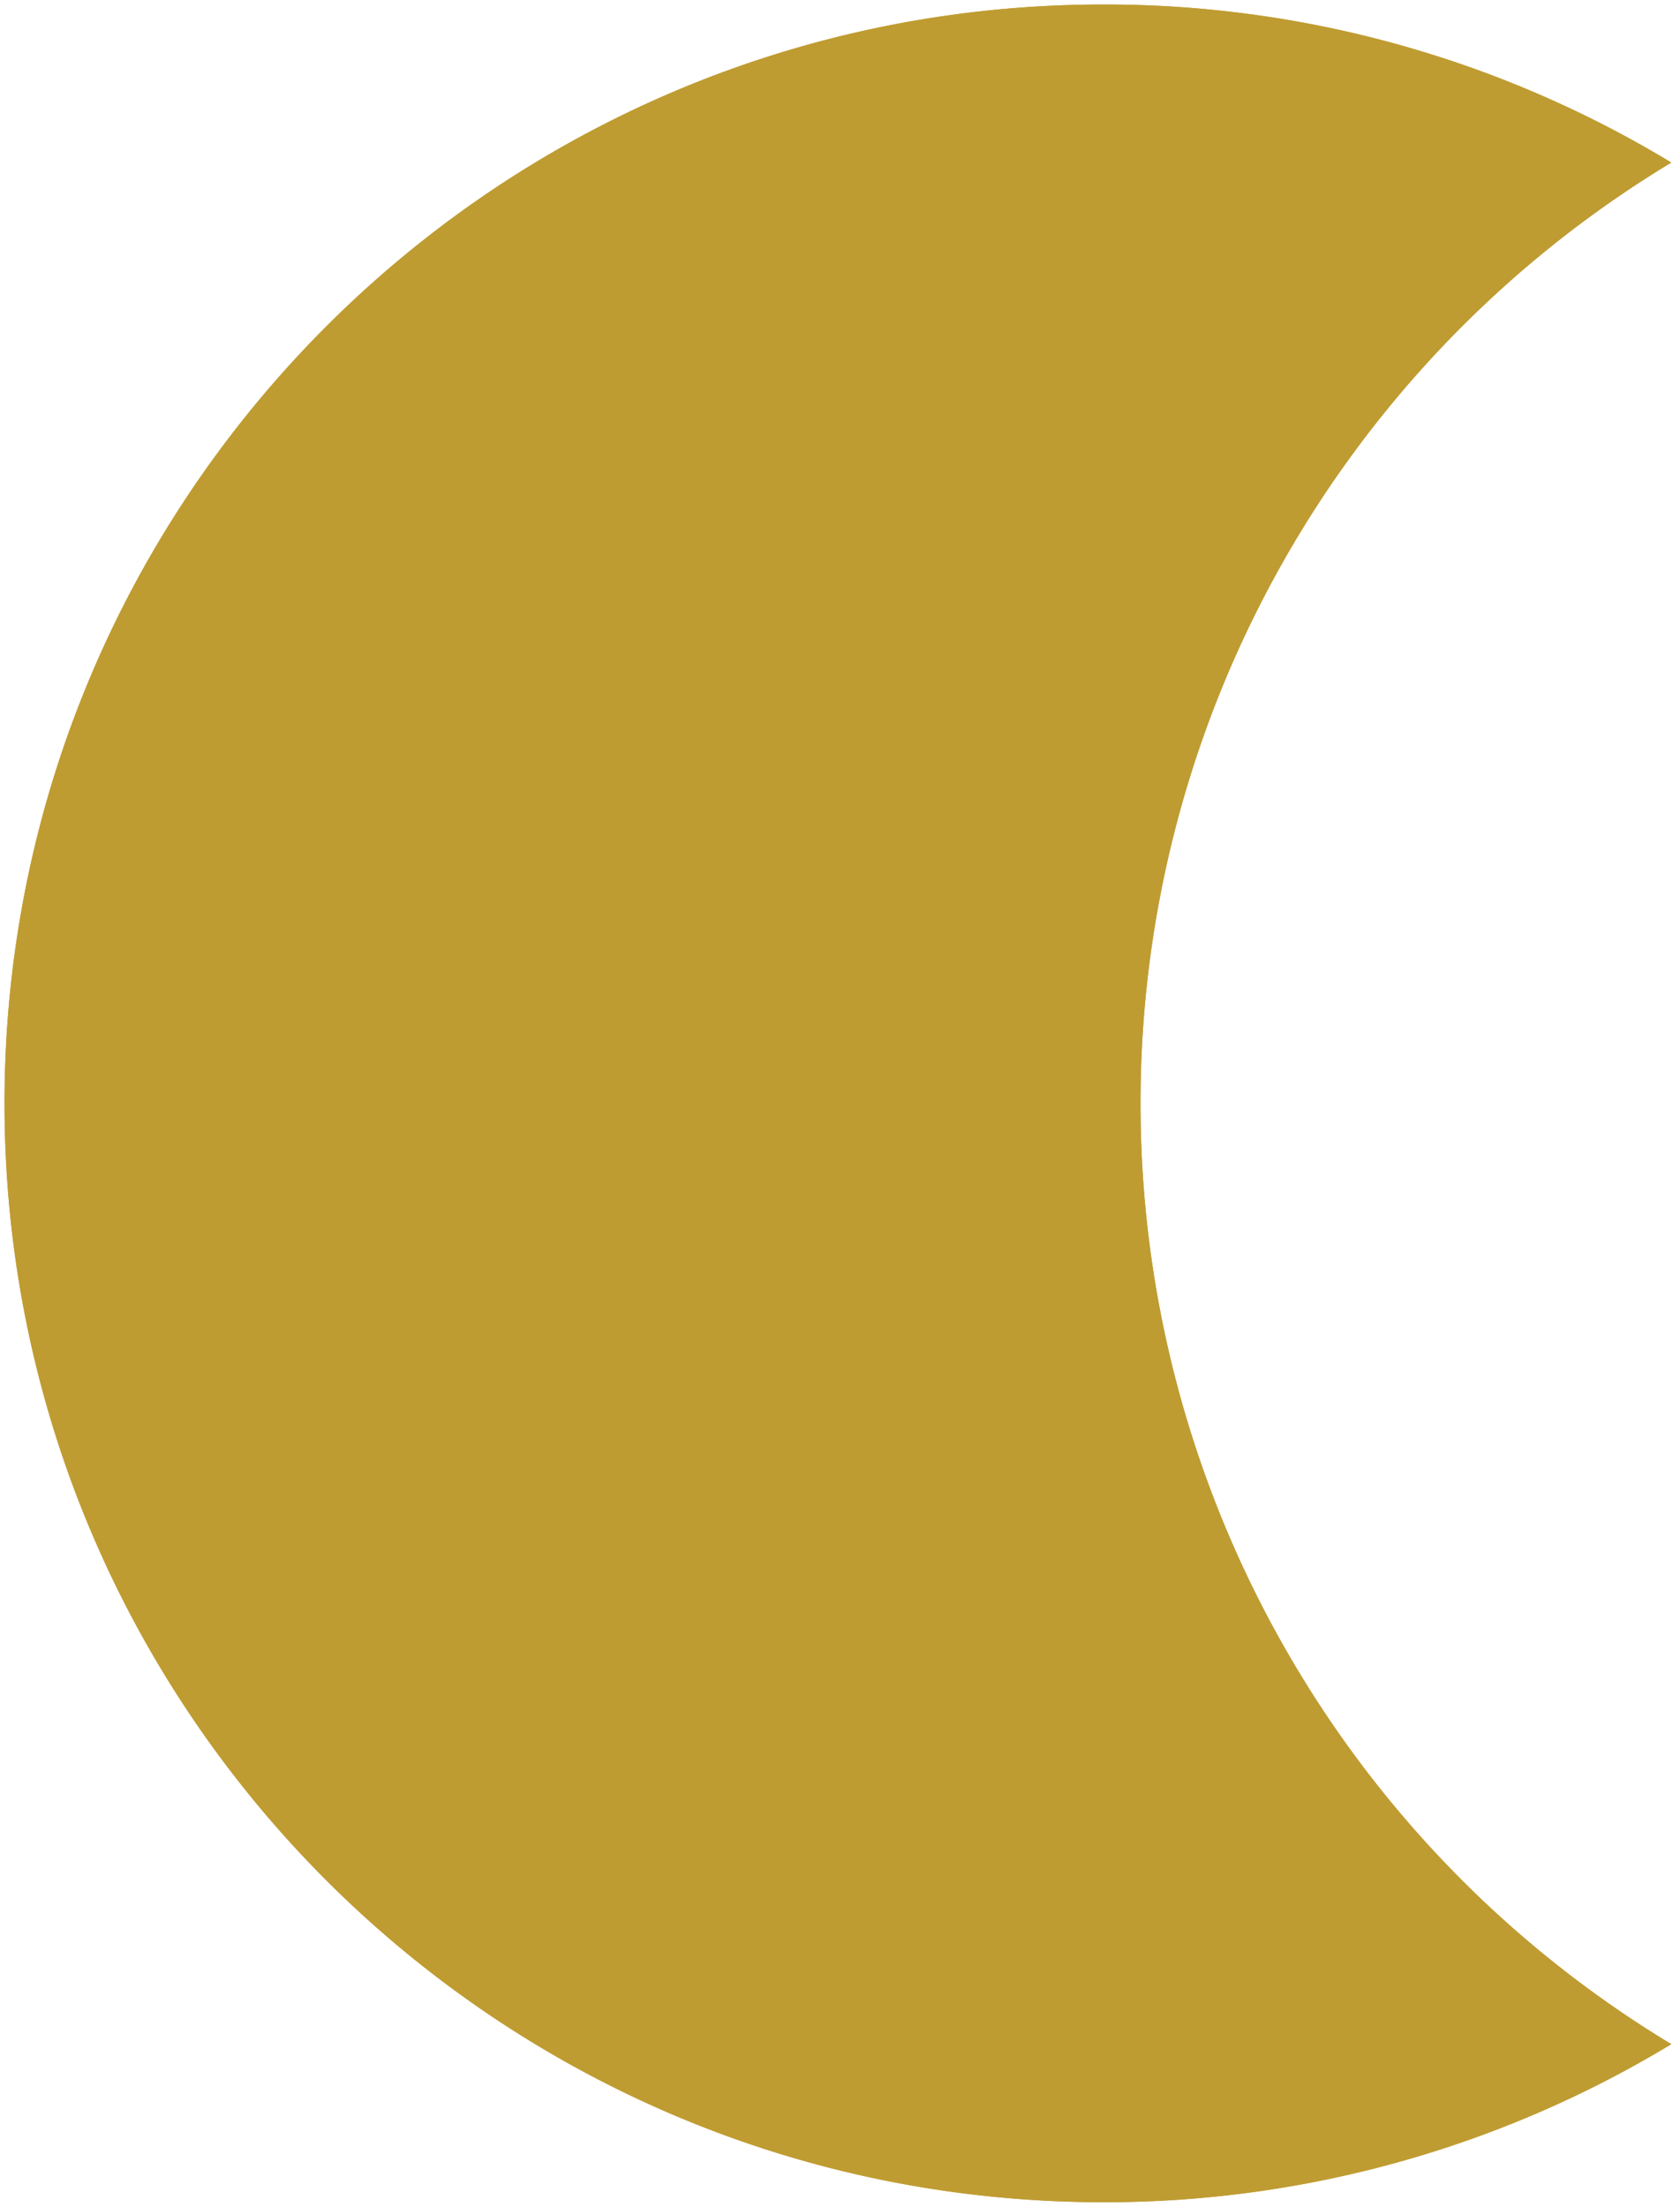 <svg xmlns="http://www.w3.org/2000/svg" xmlns:xlink="http://www.w3.org/1999/xlink" width="346.643" height="455.293" viewBox="0 0 346.643 455.293">
  <defs>
    <clipPath id="clip-path">
      <rect id="Rectangle_17" data-name="Rectangle 17" width="346.643" height="455.293" fill="#bf9c32"/>
    </clipPath>
  </defs>
  <g id="Group_29909" data-name="Group 29909" transform="translate(-498.977 -1406)">
    <g id="Group_29900" data-name="Group 29900" transform="translate(498.978 1406)">
      <g id="Group_29899" data-name="Group 29899" transform="translate(0)" clip-path="url(#clip-path)">
        <path id="Path_20424" data-name="Path 20424" d="M234.9,227.216A226.588,226.588,0,0,1,344.415,33.108,225.662,225.662,0,0,0,227.216.5C102,.5.5,102,.5,227.216S102,453.931,227.216,453.931a225.661,225.661,0,0,0,117.2-32.608A226.588,226.588,0,0,1,234.9,227.216" transform="translate(0.431 0.431)" fill="#bf9c32"/>
        <path id="Path_20425" data-name="Path 20425" d="M234.9,227.216A226.588,226.588,0,0,1,344.415,33.108,225.662,225.662,0,0,0,227.216.5C102,.5.5,102,.5,227.216S102,453.931,227.216,453.931a225.661,225.661,0,0,0,117.2-32.608A226.588,226.588,0,0,1,234.9,227.216Z" transform="translate(0.431 0.431)" fill="#bf9c32"/>
      </g>
    </g>
  </g>
</svg>
